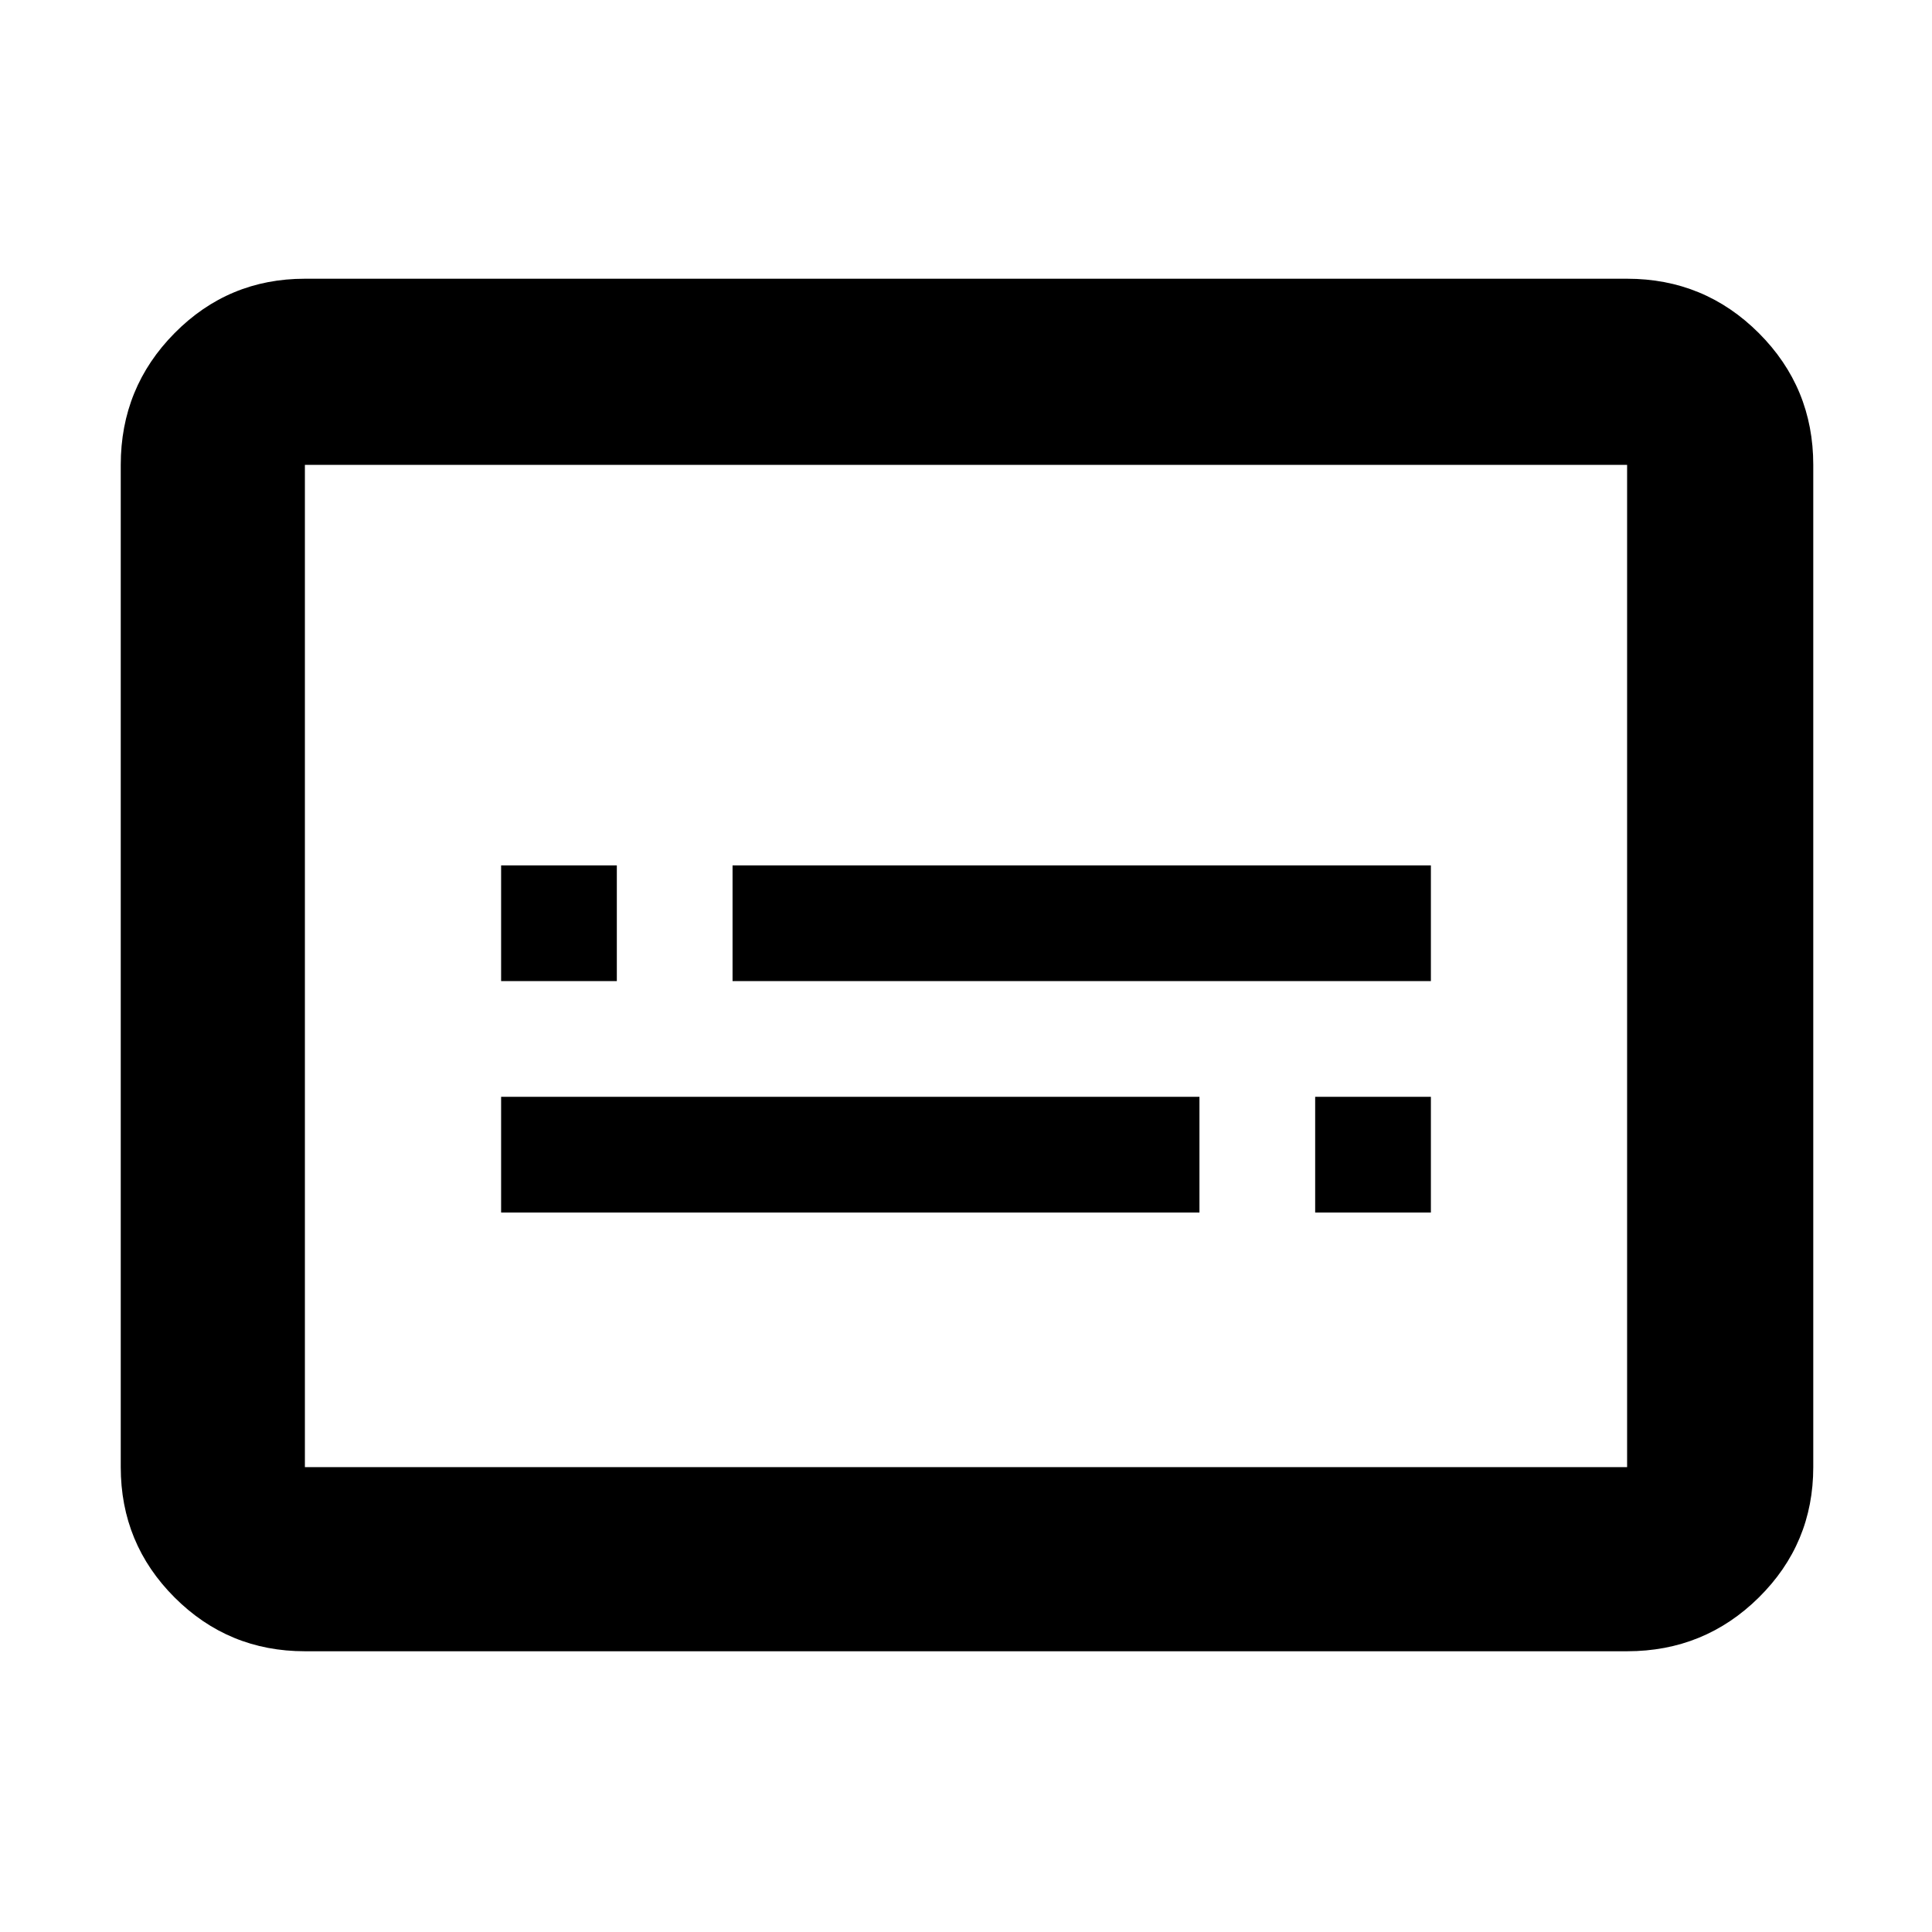 <svg xmlns="http://www.w3.org/2000/svg" height="48" viewBox="0 -960 960 960" width="48"><path d="M249-357.5h347V-415H249v57.5Zm404.5 0H711V-415h-57.5v57.5ZM249-472.5h57.5V-530H249v57.5Zm115 0h347V-530H364v57.5Zm-212.5 333q-38.02 0-64.76-26.74Q60-192.98 60-231v-498q0-38.43 26.74-65.47 26.74-27.03 64.76-27.03h657q38.43 0 65.47 27.03Q901-767.43 901-729v498q0 38.02-27.03 64.76-27.04 26.74-65.47 26.74h-657Zm0-91.5h657v-498h-657v498Zm0 0v-498 498Z"/></svg>